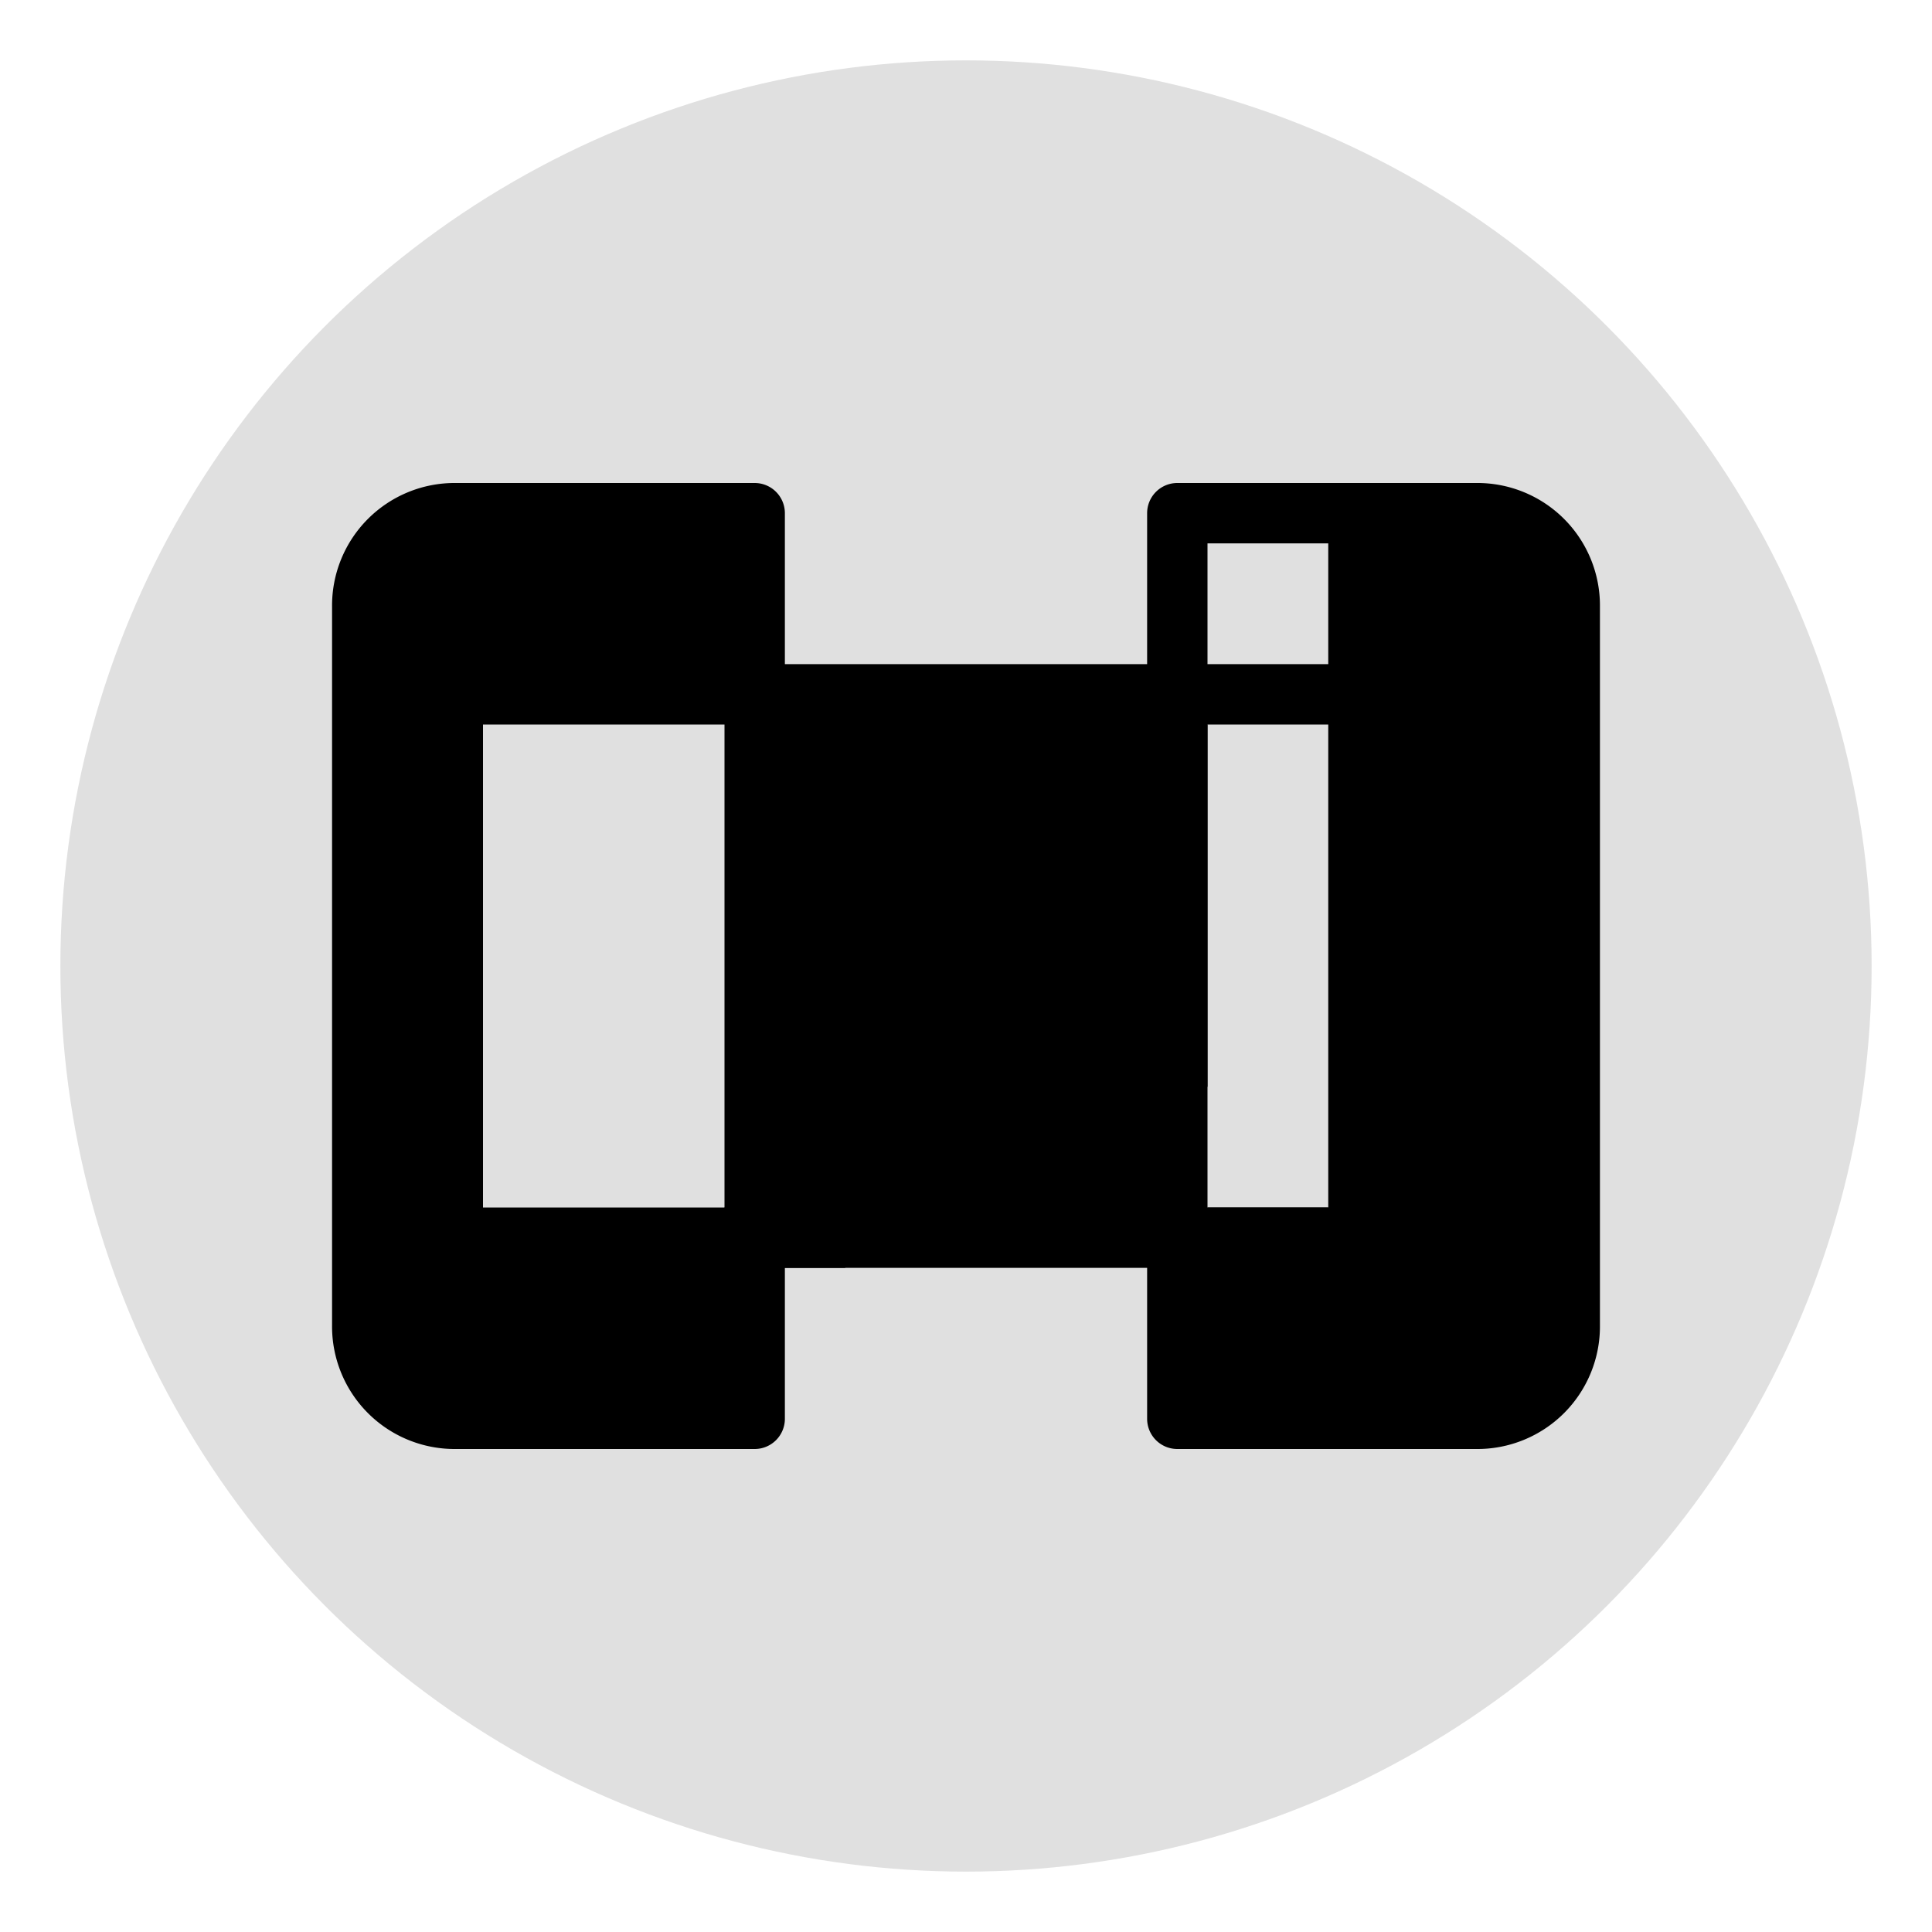 <svg width="512" height="512" viewBox="0 0 64 64" xmlns="http://www.w3.org/2000/svg">
  <circle cx="32" cy="32" r="30" fill="#e0e0e0" />
  <path d="M48.9,16H39a1,1,0,0,0-1,1v5H26V17a1,1,0,0,0-1-1H15.1A4.06,4.06,0,0,0,11,20.1V43.9A4.06,4.06,0,0,0,15.1,48H25a1,1,0,0,0,1-1V42H38v5a1,1,0,0,0,1,1h9.9A4.06,4.06,0,0,0,53,43.9V20.1A4.06,4.06,0,0,0,48.9,16ZM24,40H16V24h8Zm20,0H40V24h4ZM16,22h8V18H16Zm28,0H40V18h4Z" fill="#000"/>
  <path d="M32 24H28V36H32V24ZM36 24H40V36H36V24ZM28 40H24V42H28V40ZM40 40H44V42H40V40Z" fill="#000"/>
</svg>
